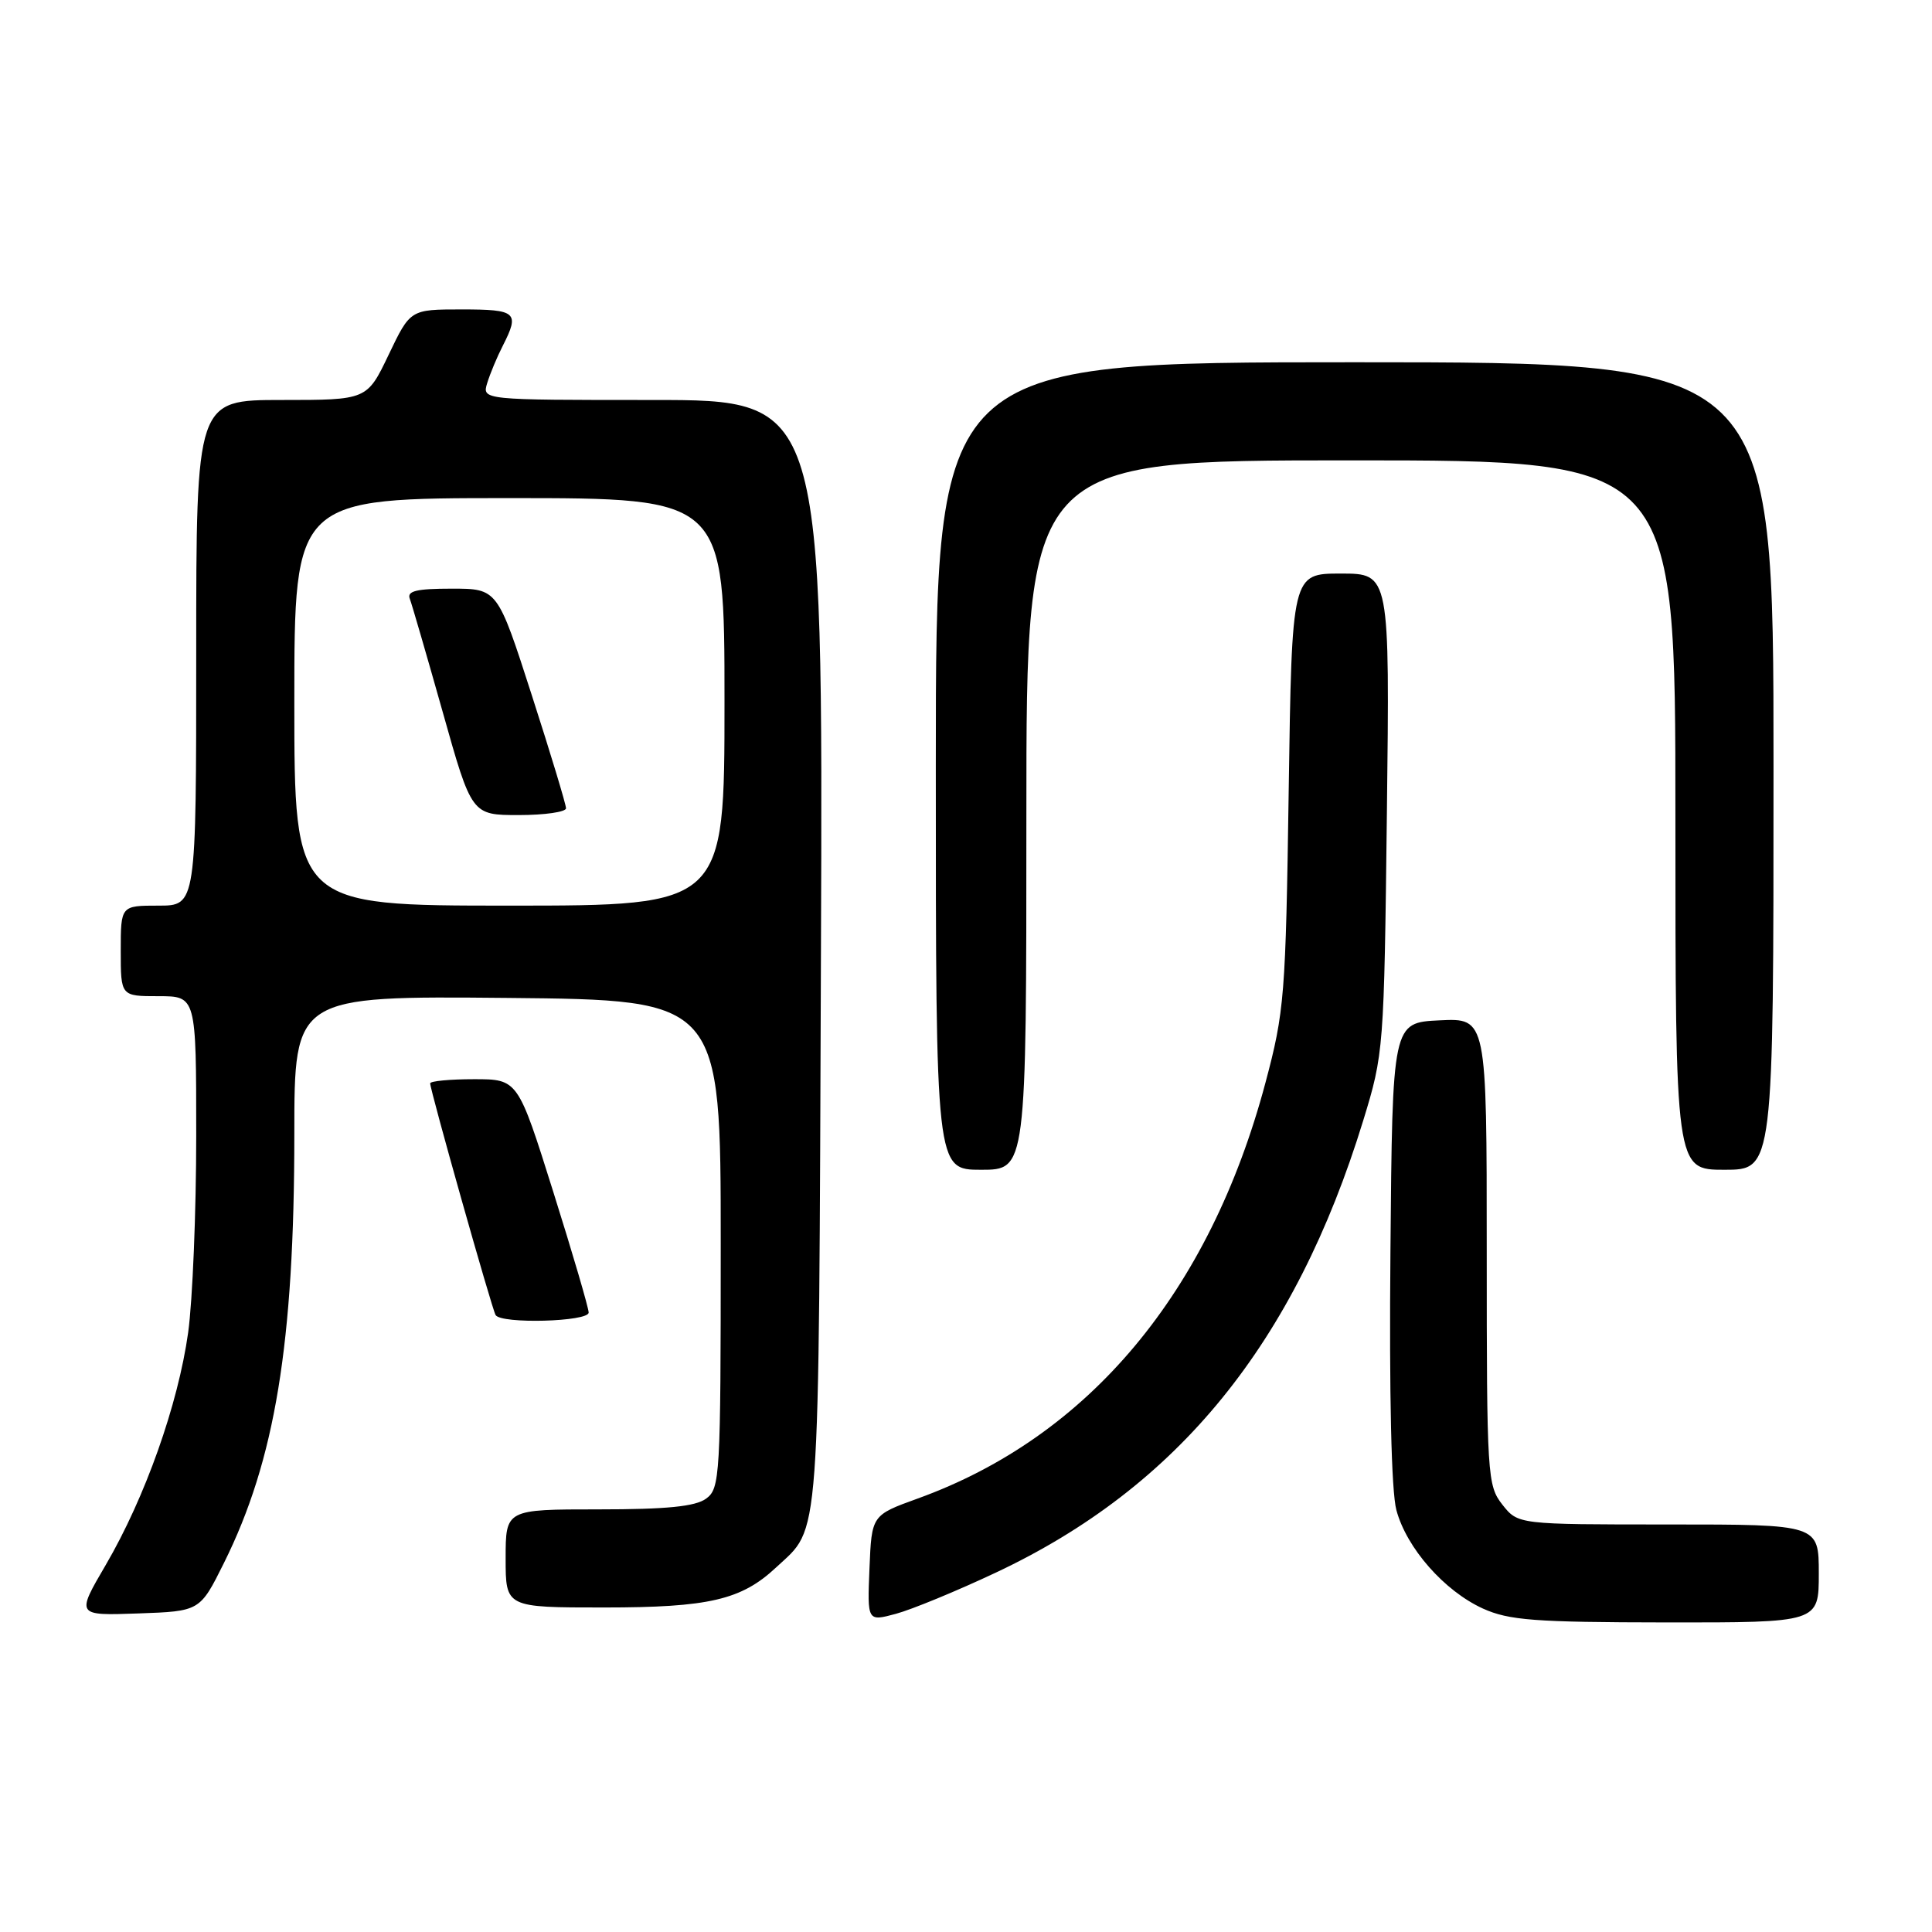<?xml version="1.0" encoding="UTF-8" standalone="no"?>
<!DOCTYPE svg PUBLIC "-//W3C//DTD SVG 1.1//EN" "http://www.w3.org/Graphics/SVG/1.1/DTD/svg11.dtd" >
<svg xmlns="http://www.w3.org/2000/svg" xmlns:xlink="http://www.w3.org/1999/xlink" version="1.1" viewBox="0 0 256 256">
 <g >
 <path fill="currentColor"
d=" M 131.95 208.38 C 156.11 197.02 171.57 178.00 180.63 148.49 C 183.35 139.62 183.40 139.06 183.77 107.75 C 184.15 76.00 184.15 76.00 177.67 76.00 C 171.18 76.00 171.18 76.00 170.76 104.75 C 170.36 132.03 170.20 134.01 167.67 143.50 C 160.26 171.25 144.27 190.37 121.61 198.56 C 115.50 200.77 115.50 200.77 115.21 207.82 C 114.92 214.86 114.92 214.86 118.71 213.84 C 120.79 213.28 126.75 210.83 131.95 208.38 Z  M 241.00 208.50 C 241.00 202.00 241.00 202.00 221.07 202.00 C 201.15 202.00 201.15 202.00 199.07 199.37 C 197.08 196.83 197.00 195.58 197.00 165.82 C 197.00 134.90 197.00 134.90 190.75 135.20 C 184.50 135.50 184.50 135.50 184.24 165.84 C 184.07 184.87 184.36 197.64 185.03 200.10 C 186.38 205.13 191.38 210.81 196.49 213.14 C 199.94 214.70 203.33 214.96 220.75 214.98 C 241.00 215.00 241.00 215.00 241.00 208.50 Z  M 29.67 207.11 C 36.45 193.49 39.00 177.98 39.00 150.26 C 39.00 131.97 39.00 131.97 67.25 132.23 C 95.50 132.50 95.50 132.50 95.50 164.83 C 95.50 195.68 95.41 197.23 93.56 198.58 C 92.13 199.62 88.36 200.00 79.31 200.00 C 67.00 200.00 67.00 200.00 67.00 206.50 C 67.00 213.00 67.00 213.00 80.03 213.00 C 93.92 213.00 98.23 212.00 102.83 207.70 C 108.76 202.16 108.47 206.14 108.78 126.25 C 109.06 53.00 109.06 53.00 86.46 53.00 C 63.87 53.00 63.87 53.00 64.56 50.75 C 64.94 49.51 65.87 47.28 66.63 45.80 C 68.88 41.38 68.45 41.00 61.18 41.00 C 54.37 41.00 54.37 41.00 51.50 47.00 C 48.63 53.00 48.63 53.00 37.32 53.00 C 26.00 53.00 26.00 53.00 26.00 86.50 C 26.00 120.00 26.00 120.00 21.00 120.00 C 16.00 120.00 16.00 120.00 16.00 126.00 C 16.00 132.00 16.00 132.00 21.00 132.00 C 26.00 132.00 26.00 132.00 26.00 150.43 C 26.00 160.56 25.52 172.33 24.93 176.58 C 23.60 186.09 19.23 198.43 14.02 207.35 C 10.08 214.08 10.08 214.08 18.29 213.79 C 26.49 213.50 26.49 213.50 29.67 207.11 Z  M 78.00 173.92 C 78.00 173.32 75.89 166.12 73.31 157.92 C 68.62 143.00 68.62 143.00 62.81 143.00 C 59.61 143.00 57.00 143.25 57.00 143.55 C 57.00 144.46 65.18 173.44 65.67 174.25 C 66.39 175.46 78.00 175.14 78.00 173.92 Z  M 136.00 108.00 C 136.00 61.00 136.00 61.00 179.00 61.00 C 222.00 61.00 222.00 61.00 222.00 108.00 C 222.00 155.00 222.00 155.00 228.50 155.00 C 235.00 155.00 235.00 155.00 235.00 101.50 C 235.00 48.00 235.00 48.00 179.50 48.00 C 124.00 48.00 124.00 48.00 124.00 101.50 C 124.00 155.00 124.00 155.00 130.00 155.00 C 136.00 155.00 136.00 155.00 136.00 108.00 Z  M 39.00 93.00 C 39.00 66.00 39.00 66.00 67.50 66.00 C 96.00 66.00 96.00 66.00 96.00 93.00 C 96.00 120.00 96.00 120.00 67.50 120.00 C 39.00 120.00 39.00 120.00 39.00 93.00 Z  M 75.00 107.10 C 75.00 106.60 72.96 99.85 70.46 92.10 C 65.92 78.00 65.92 78.00 59.85 78.00 C 55.19 78.00 53.90 78.31 54.30 79.34 C 54.58 80.08 56.54 86.83 58.66 94.34 C 62.50 108.00 62.50 108.00 68.75 108.00 C 72.19 108.00 75.00 107.59 75.00 107.10 Z "/>
</g>
</svg>